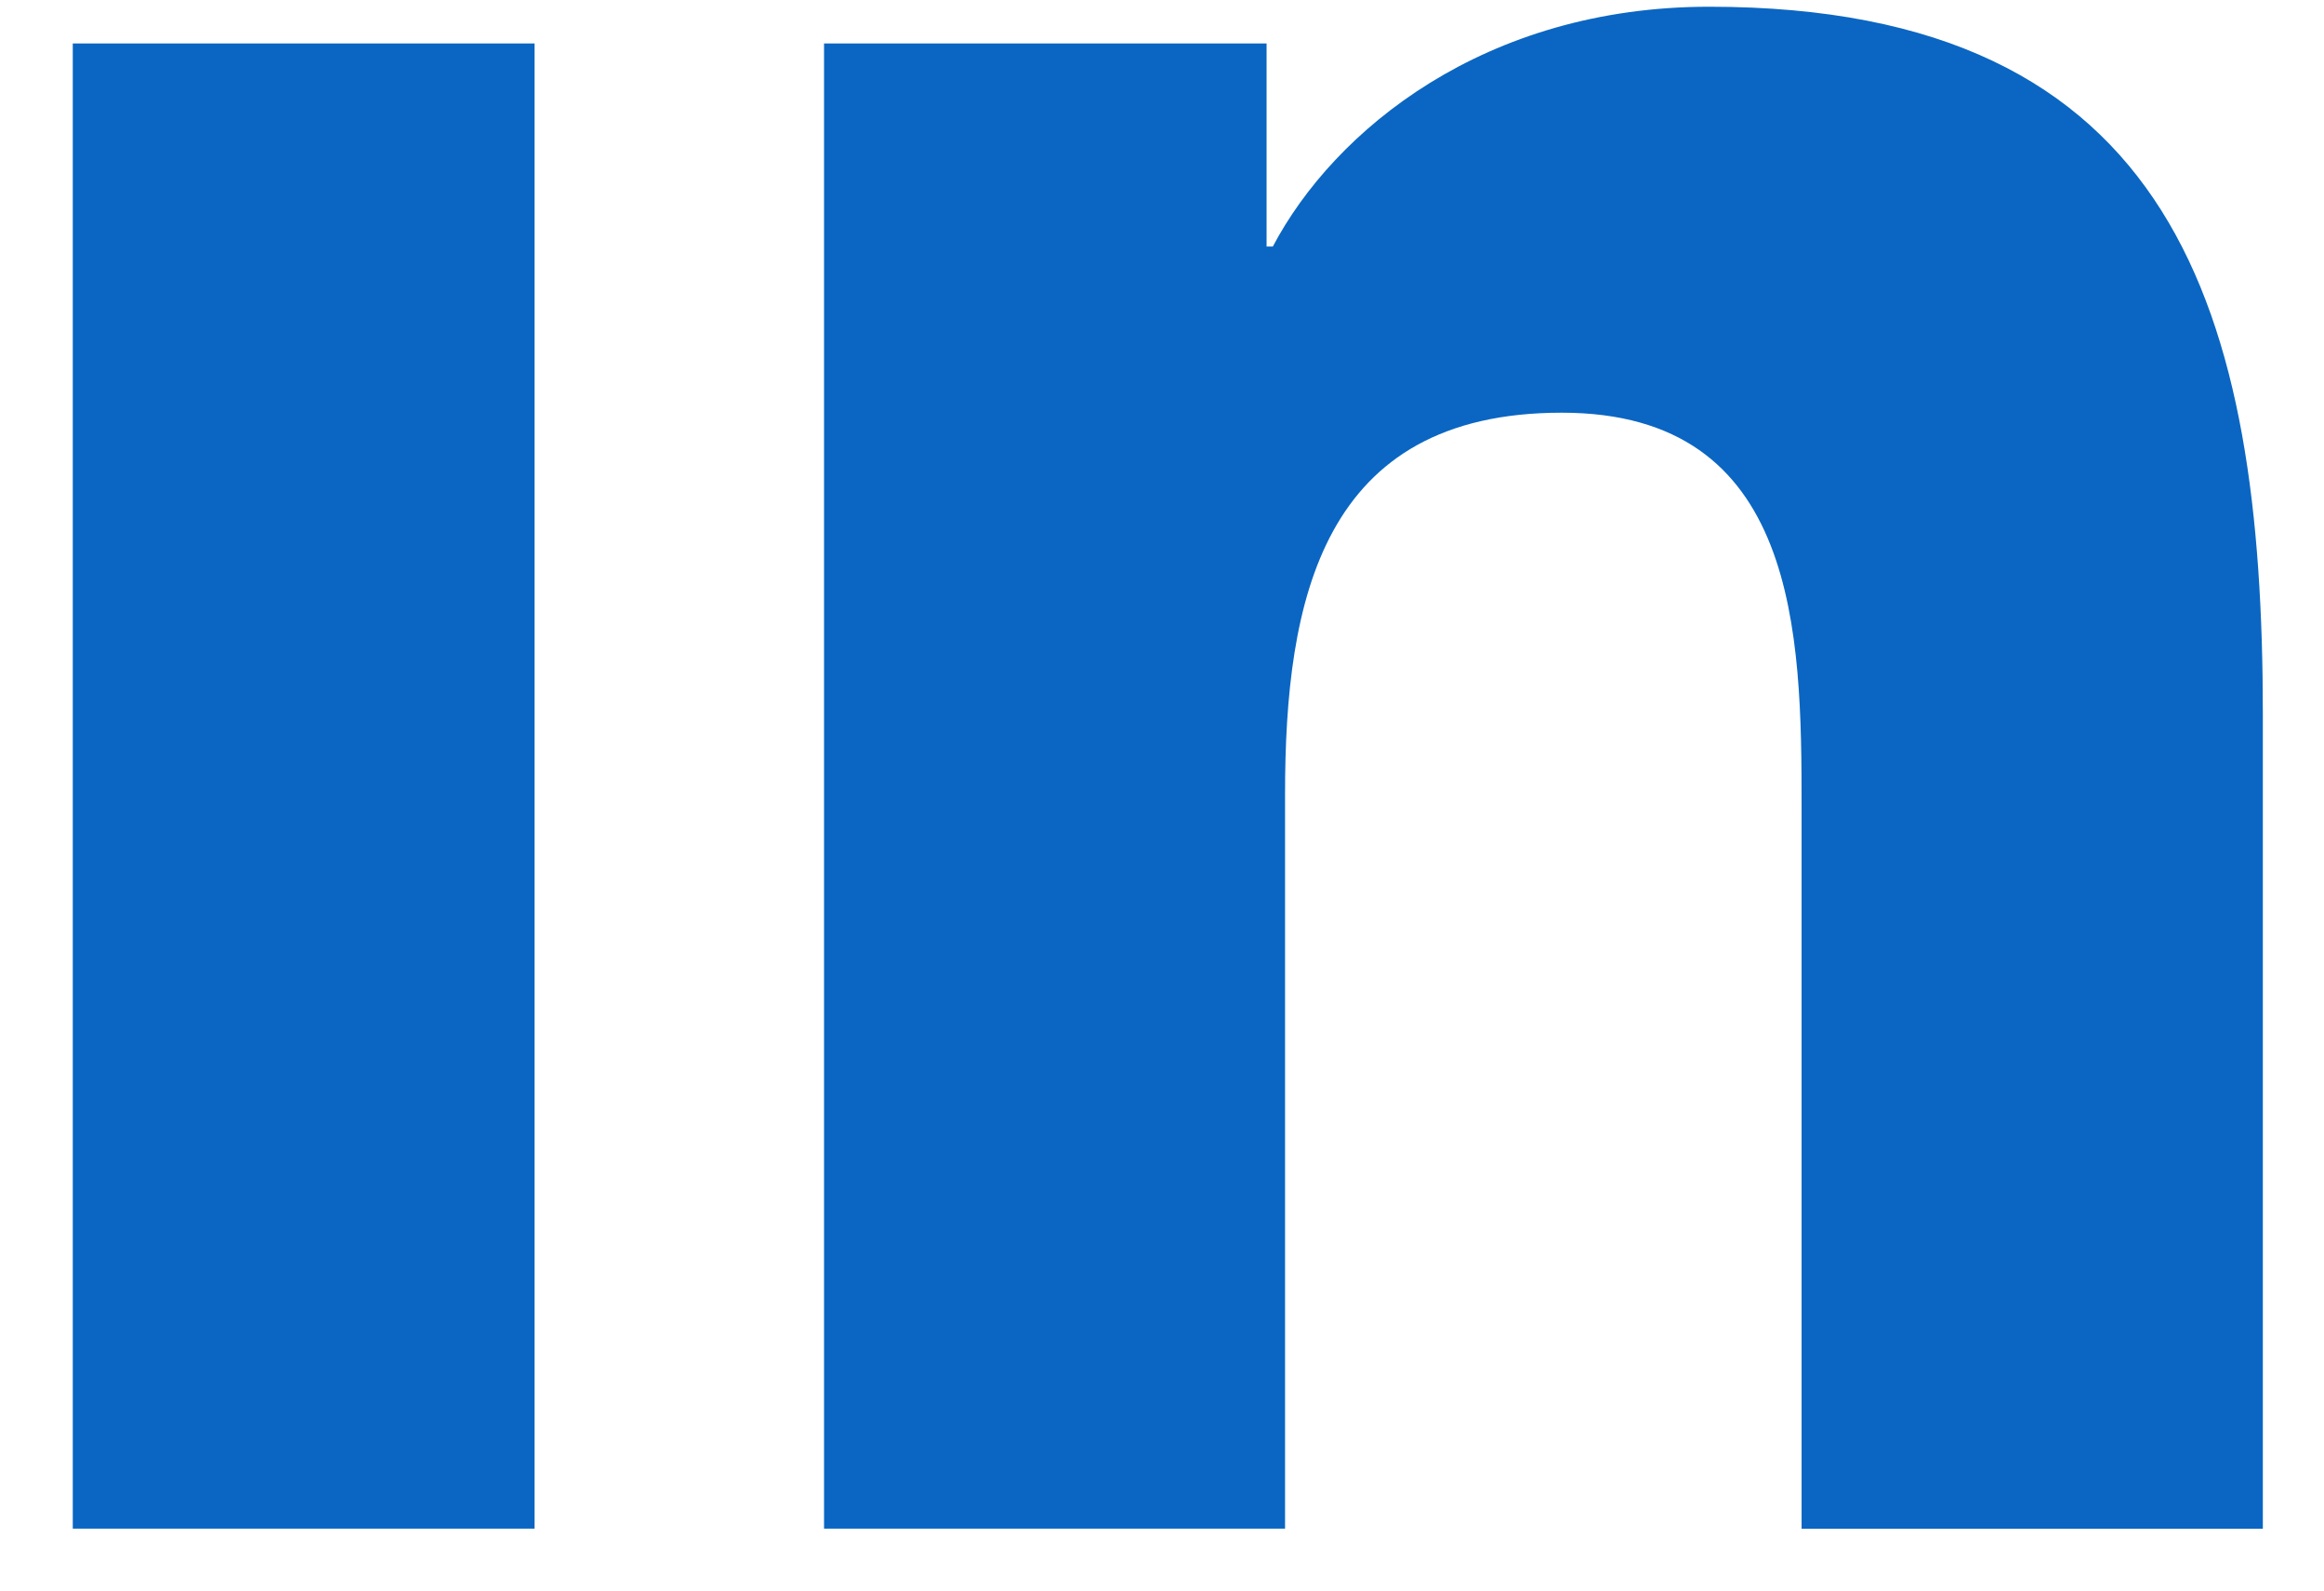 <svg width="19" height="13" viewBox="0 0 19 13" fill="none" xmlns="http://www.w3.org/2000/svg">
<path d="M6.737 0.355V12.494H10.506V6.491C10.506 4.907 10.804 3.373 12.768 3.373C14.705 3.373 14.729 5.184 14.729 6.591V12.495H18.5V5.838C18.5 2.568 17.796 0.055 13.974 0.055C12.139 0.055 10.909 1.062 10.406 2.015H10.355V0.355H6.737ZM0.595 0.355H4.37V12.494H0.595V0.355Z" fill="#0A66C2"/>
</svg>
